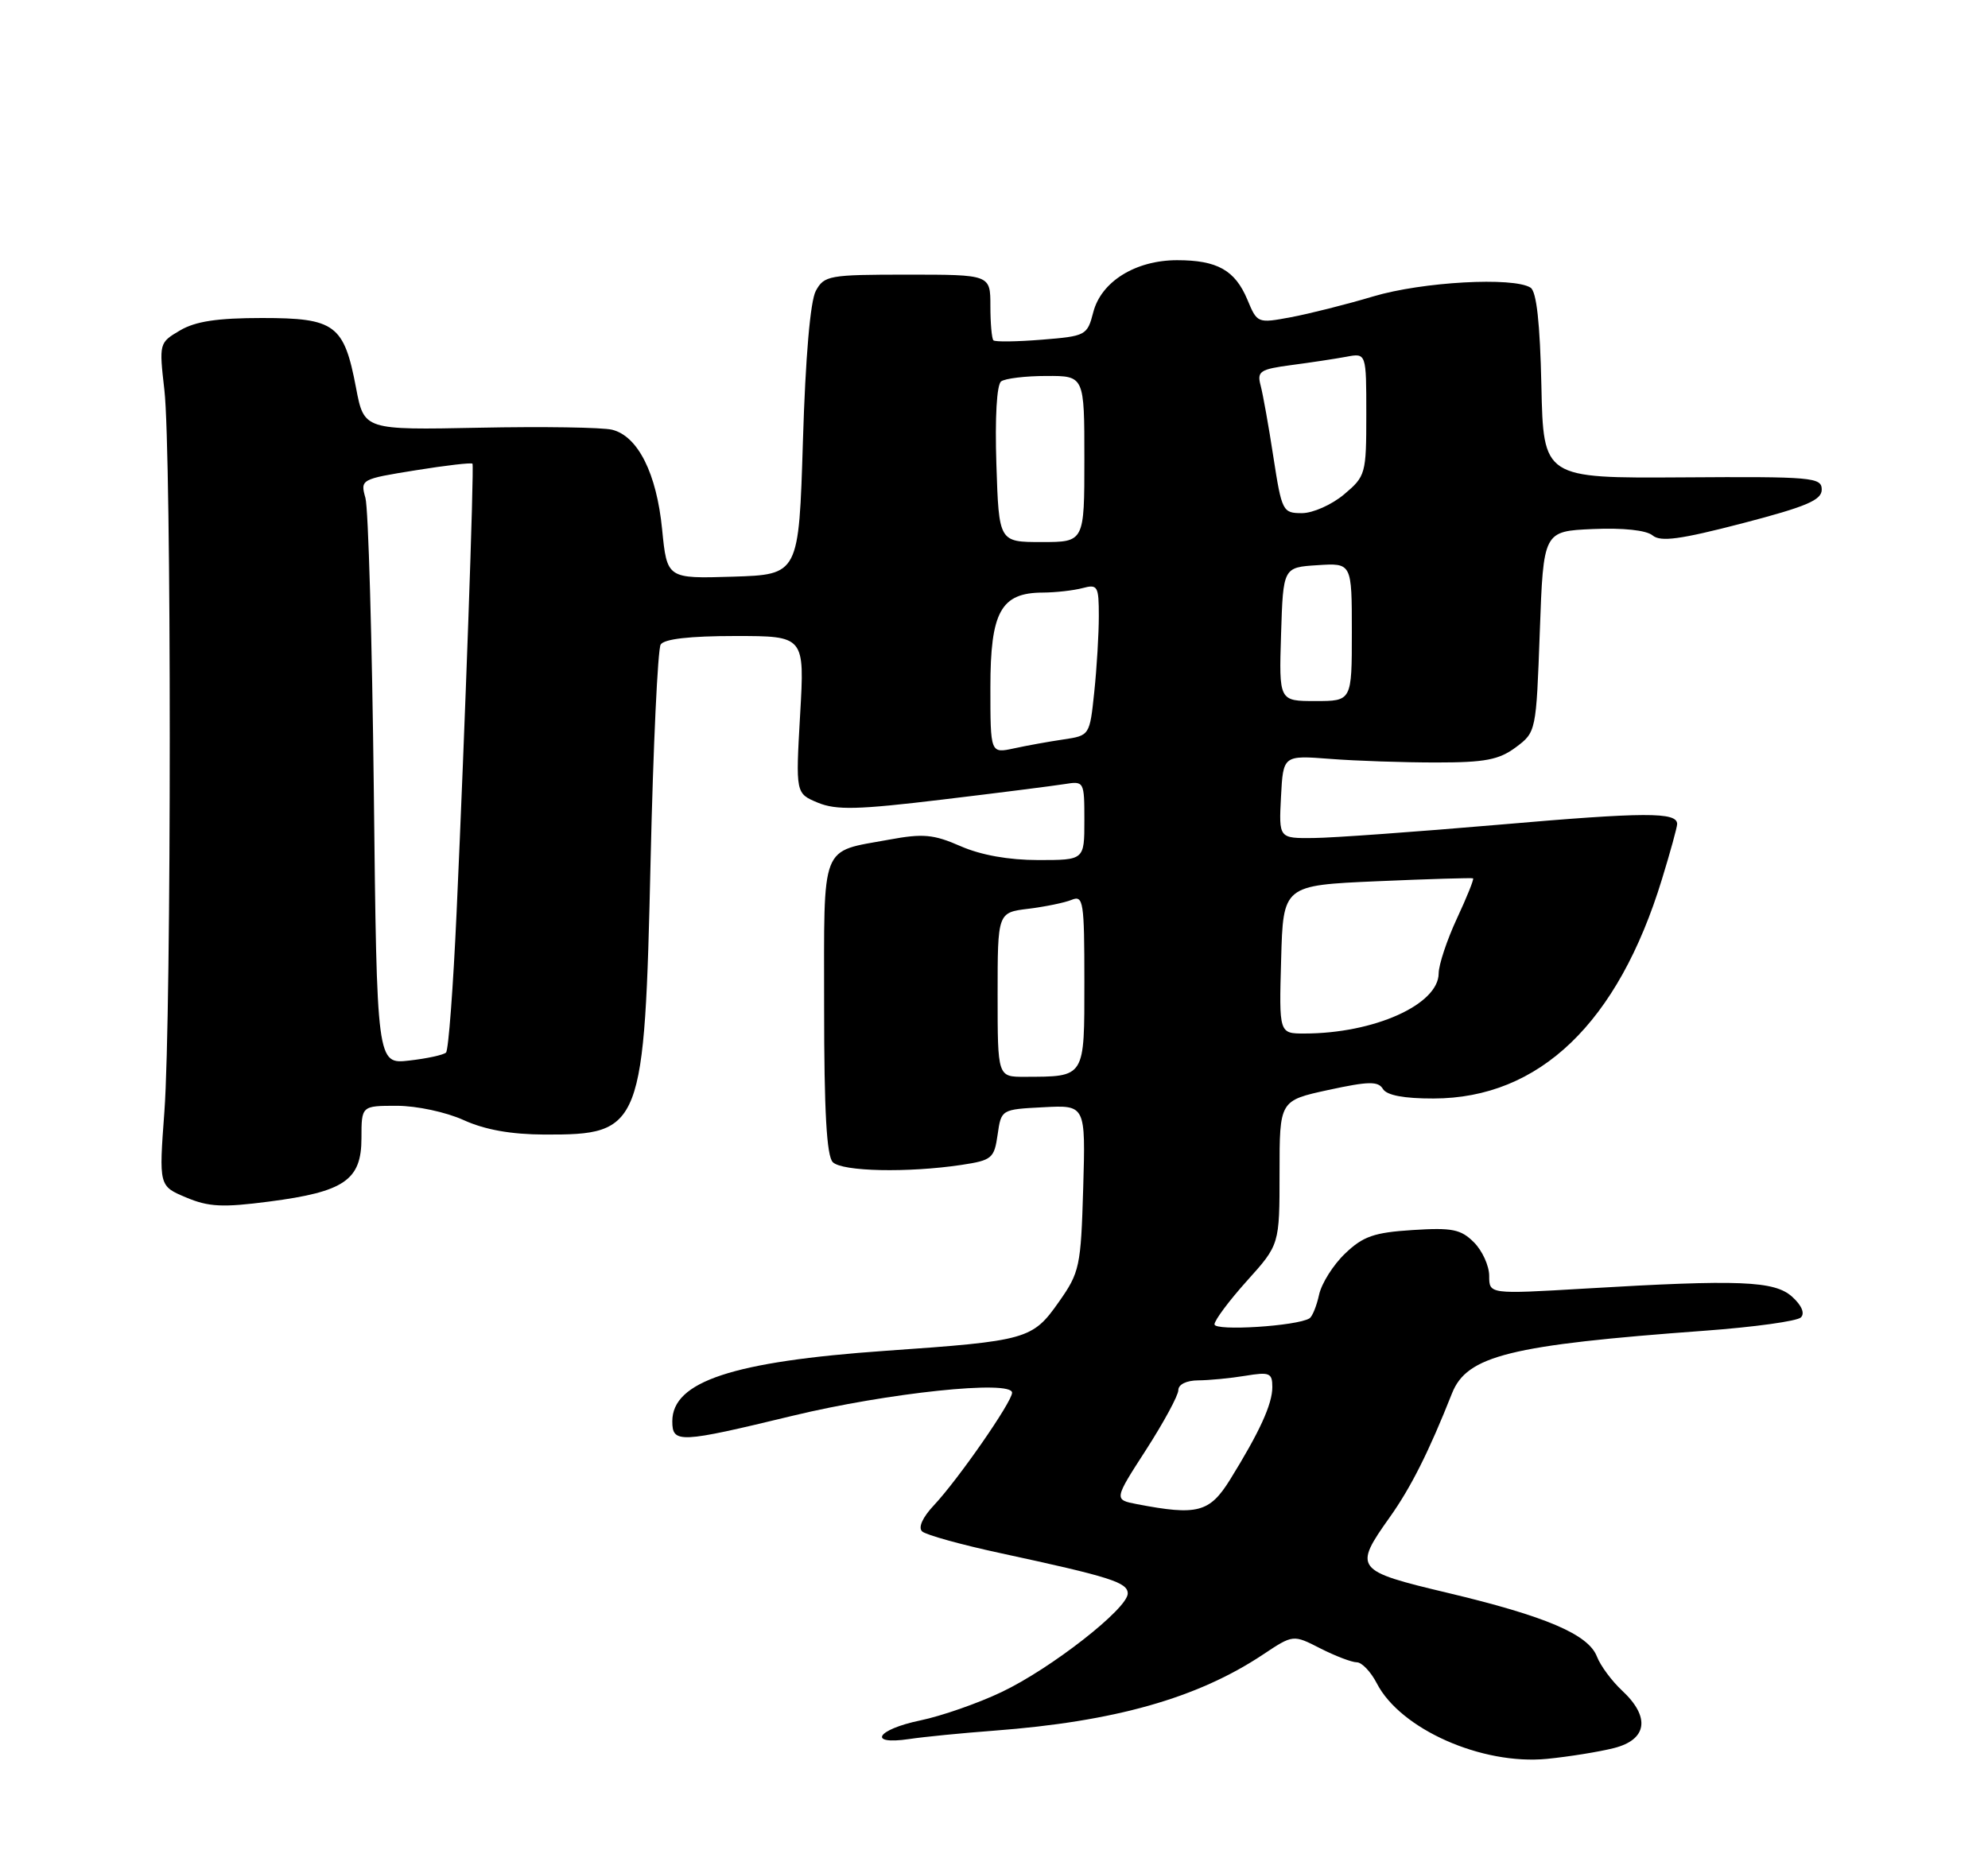 <?xml version="1.0" encoding="UTF-8" standalone="no"?>
<!DOCTYPE svg PUBLIC "-//W3C//DTD SVG 1.1//EN" "http://www.w3.org/Graphics/SVG/1.1/DTD/svg11.dtd" >
<svg xmlns="http://www.w3.org/2000/svg" xmlns:xlink="http://www.w3.org/1999/xlink" version="1.1" viewBox="0 0 275 256">
 <g >
 <path fill="currentColor"
d=" M 223.25 241.87 C 227.87 240.70 228.32 237.58 224.39 233.92 C 222.96 232.59 221.39 230.47 220.90 229.20 C 219.71 226.13 213.82 223.62 200.25 220.39 C 187.42 217.34 187.19 217.04 192.25 209.92 C 195.17 205.82 197.68 200.81 200.85 192.80 C 202.91 187.57 208.86 186.10 235.84 184.12 C 242.63 183.62 248.60 182.80 249.12 182.28 C 249.69 181.71 249.23 180.62 247.92 179.43 C 245.47 177.21 240.66 177.02 219.25 178.29 C 206.00 179.07 206.00 179.07 206.00 176.54 C 206.00 175.14 205.05 173.05 203.89 171.89 C 202.08 170.08 200.88 169.84 195.41 170.19 C 190.07 170.53 188.55 171.06 186.07 173.44 C 184.43 175.00 182.82 177.56 182.47 179.13 C 182.13 180.70 181.53 182.17 181.14 182.41 C 179.40 183.49 168.00 184.20 168.00 183.24 C 168.00 182.68 170.03 179.96 172.50 177.21 C 177.00 172.21 177.00 172.21 177.00 162.24 C 177.00 152.28 177.00 152.28 183.75 150.81 C 189.33 149.60 190.64 149.58 191.30 150.67 C 191.83 151.55 194.21 152.00 198.30 151.99 C 212.95 151.97 223.82 141.53 229.90 121.64 C 231.06 117.87 232.00 114.44 232.00 114.01 C 232.00 112.34 227.61 112.35 207.44 114.10 C 195.92 115.09 184.34 115.93 181.70 115.95 C 176.90 116.00 176.90 116.00 177.20 110.25 C 177.50 104.50 177.50 104.50 184.00 105.00 C 187.57 105.28 194.18 105.50 198.68 105.50 C 205.43 105.50 207.35 105.13 209.68 103.40 C 212.49 101.30 212.50 101.23 213.00 87.40 C 213.50 73.50 213.50 73.50 220.34 73.20 C 224.55 73.02 227.73 73.36 228.60 74.08 C 229.71 75.01 232.42 74.64 241.01 72.41 C 249.90 70.09 252.00 69.20 252.00 67.74 C 252.00 66.04 250.72 65.93 232.75 66.05 C 213.50 66.17 213.50 66.17 213.22 53.37 C 213.03 44.68 212.55 40.33 211.72 39.80 C 209.34 38.29 196.74 38.99 189.97 41.01 C 186.26 42.12 181.13 43.41 178.57 43.89 C 173.96 44.75 173.91 44.73 172.55 41.46 C 170.84 37.38 168.38 36.00 162.82 36.00 C 157.07 36.01 152.32 38.96 151.23 43.21 C 150.40 46.41 150.21 46.51 144.11 47.00 C 140.66 47.28 137.65 47.32 137.42 47.09 C 137.19 46.86 137.00 44.72 137.00 42.33 C 137.00 38.00 137.00 38.00 125.54 38.00 C 114.67 38.00 114.01 38.12 112.85 40.25 C 112.09 41.66 111.42 49.39 111.07 61.00 C 110.50 79.50 110.50 79.50 101.38 79.79 C 92.27 80.07 92.27 80.07 91.59 73.23 C 90.83 65.50 88.25 60.35 84.68 59.46 C 83.37 59.13 75.11 59.00 66.33 59.18 C 50.36 59.50 50.36 59.50 49.25 53.66 C 47.59 44.91 46.36 44.00 36.25 44.00 C 30.06 44.00 27.03 44.46 24.90 45.72 C 22.01 47.42 22.00 47.49 22.74 53.97 C 23.73 62.46 23.73 140.44 22.74 153.80 C 21.98 164.10 21.98 164.10 25.74 165.68 C 28.87 167.00 30.80 167.09 37.24 166.25 C 47.64 164.90 50.00 163.28 50.00 157.48 C 50.00 153.00 50.00 153.00 54.89 153.00 C 57.63 153.00 61.70 153.87 64.14 154.98 C 67.09 156.32 70.70 156.96 75.32 156.98 C 88.83 157.02 89.15 156.20 90.00 118.93 C 90.36 103.22 90.99 89.83 91.39 89.18 C 91.87 88.41 95.41 88.00 101.71 88.00 C 111.31 88.00 111.31 88.00 110.68 98.89 C 110.06 109.78 110.06 109.78 113.13 111.06 C 115.68 112.11 118.65 112.04 130.36 110.63 C 138.13 109.70 145.74 108.73 147.25 108.49 C 149.97 108.05 150.00 108.11 150.00 113.53 C 150.00 119.00 150.00 119.00 143.63 119.00 C 139.53 119.00 135.69 118.31 132.88 117.08 C 129.14 115.44 127.69 115.31 123.02 116.17 C 113.37 117.94 114.00 116.33 114.00 139.34 C 114.00 153.76 114.35 159.95 115.20 160.80 C 116.50 162.10 125.59 162.29 133.00 161.18 C 137.21 160.54 137.53 160.28 138.00 157.00 C 138.50 153.50 138.50 153.50 144.34 153.20 C 150.17 152.89 150.17 152.89 149.84 164.37 C 149.52 175.26 149.35 176.05 146.47 180.14 C 142.82 185.33 142.10 185.53 122.50 186.90 C 101.37 188.38 93.00 191.15 93.00 196.65 C 93.00 199.73 93.97 199.68 109.64 195.89 C 122.80 192.71 140.00 190.90 140.00 192.70 C 140.00 193.96 132.55 204.69 129.20 208.26 C 127.62 209.94 126.98 211.35 127.56 211.89 C 128.08 212.37 133.00 213.74 138.50 214.92 C 153.55 218.17 156.00 218.94 156.00 220.48 C 156.00 222.57 145.37 230.88 138.56 234.11 C 135.30 235.67 130.24 237.43 127.31 238.04 C 121.25 239.30 119.92 241.48 125.75 240.62 C 127.81 240.31 133.10 239.79 137.50 239.46 C 154.20 238.20 165.63 234.96 174.69 228.94 C 178.88 226.15 178.88 226.15 182.65 228.08 C 184.72 229.13 186.99 230.00 187.69 230.00 C 188.38 230.00 189.63 231.31 190.46 232.92 C 193.73 239.25 204.98 244.24 214.00 243.36 C 217.03 243.06 221.19 242.39 223.25 241.87 Z  M 157.29 208.12 C 154.08 207.50 154.08 207.50 158.54 200.59 C 160.99 196.78 163.00 193.07 163.00 192.34 C 163.00 191.55 164.13 191.00 165.75 190.99 C 167.26 190.98 170.19 190.70 172.25 190.36 C 175.63 189.80 176.00 189.96 176.00 191.92 C 176.00 194.29 174.24 198.13 170.14 204.75 C 167.32 209.28 165.63 209.72 157.29 208.12 Z  M 138.00 137.63 C 138.00 126.26 138.00 126.26 142.25 125.74 C 144.59 125.45 147.29 124.90 148.25 124.50 C 149.86 123.84 150.00 124.75 150.00 135.78 C 150.00 149.22 150.17 148.96 141.75 148.99 C 138.00 149.00 138.00 149.00 138.00 137.63 Z  M 51.71 109.37 C 51.47 88.54 50.95 70.33 50.55 68.90 C 49.83 66.33 49.91 66.29 57.49 65.07 C 61.71 64.39 65.25 63.98 65.36 64.16 C 65.60 64.58 64.32 100.81 63.16 126.26 C 62.69 136.58 62.04 145.30 61.70 145.63 C 61.37 145.96 59.08 146.46 56.61 146.74 C 52.13 147.25 52.13 147.25 51.71 109.37 Z  M 177.22 132.75 C 177.50 122.50 177.50 122.50 190.50 121.93 C 197.65 121.62 203.62 121.44 203.77 121.53 C 203.92 121.63 202.91 124.14 201.53 127.10 C 200.15 130.07 199.02 133.48 199.01 134.68 C 198.99 139.00 190.06 143.00 180.42 143.00 C 176.93 143.00 176.93 143.00 177.22 132.75 Z  M 137.00 95.12 C 137.00 84.64 138.45 82.01 144.25 81.99 C 146.04 81.98 148.51 81.70 149.75 81.37 C 151.84 80.81 152.00 81.09 152.00 85.24 C 152.00 87.70 151.72 92.42 151.37 95.74 C 150.74 101.76 150.73 101.77 147.12 102.31 C 145.13 102.60 142.04 103.16 140.25 103.55 C 137.00 104.25 137.00 104.25 137.00 95.12 Z  M 177.21 87.75 C 177.50 78.50 177.50 78.50 182.25 78.20 C 187.00 77.89 187.00 77.89 187.00 87.45 C 187.00 97.00 187.00 97.00 181.96 97.00 C 176.92 97.00 176.92 97.00 177.21 87.75 Z  M 137.83 64.25 C 137.62 57.76 137.88 53.21 138.49 52.77 C 139.05 52.36 141.86 52.02 144.75 52.02 C 150.00 52.00 150.00 52.00 150.00 63.50 C 150.00 75.00 150.00 75.00 144.09 75.00 C 138.18 75.00 138.18 75.00 137.83 64.25 Z  M 176.15 63.25 C 175.50 58.99 174.70 54.52 174.38 53.33 C 173.86 51.37 174.29 51.09 178.65 50.51 C 181.32 50.16 184.74 49.64 186.25 49.36 C 189.00 48.84 189.00 48.84 189.00 57.33 C 189.00 65.59 188.91 65.89 185.92 68.41 C 184.23 69.83 181.61 71.00 180.10 71.00 C 177.44 71.00 177.31 70.75 176.15 63.25 Z "/>
</g>
</svg>